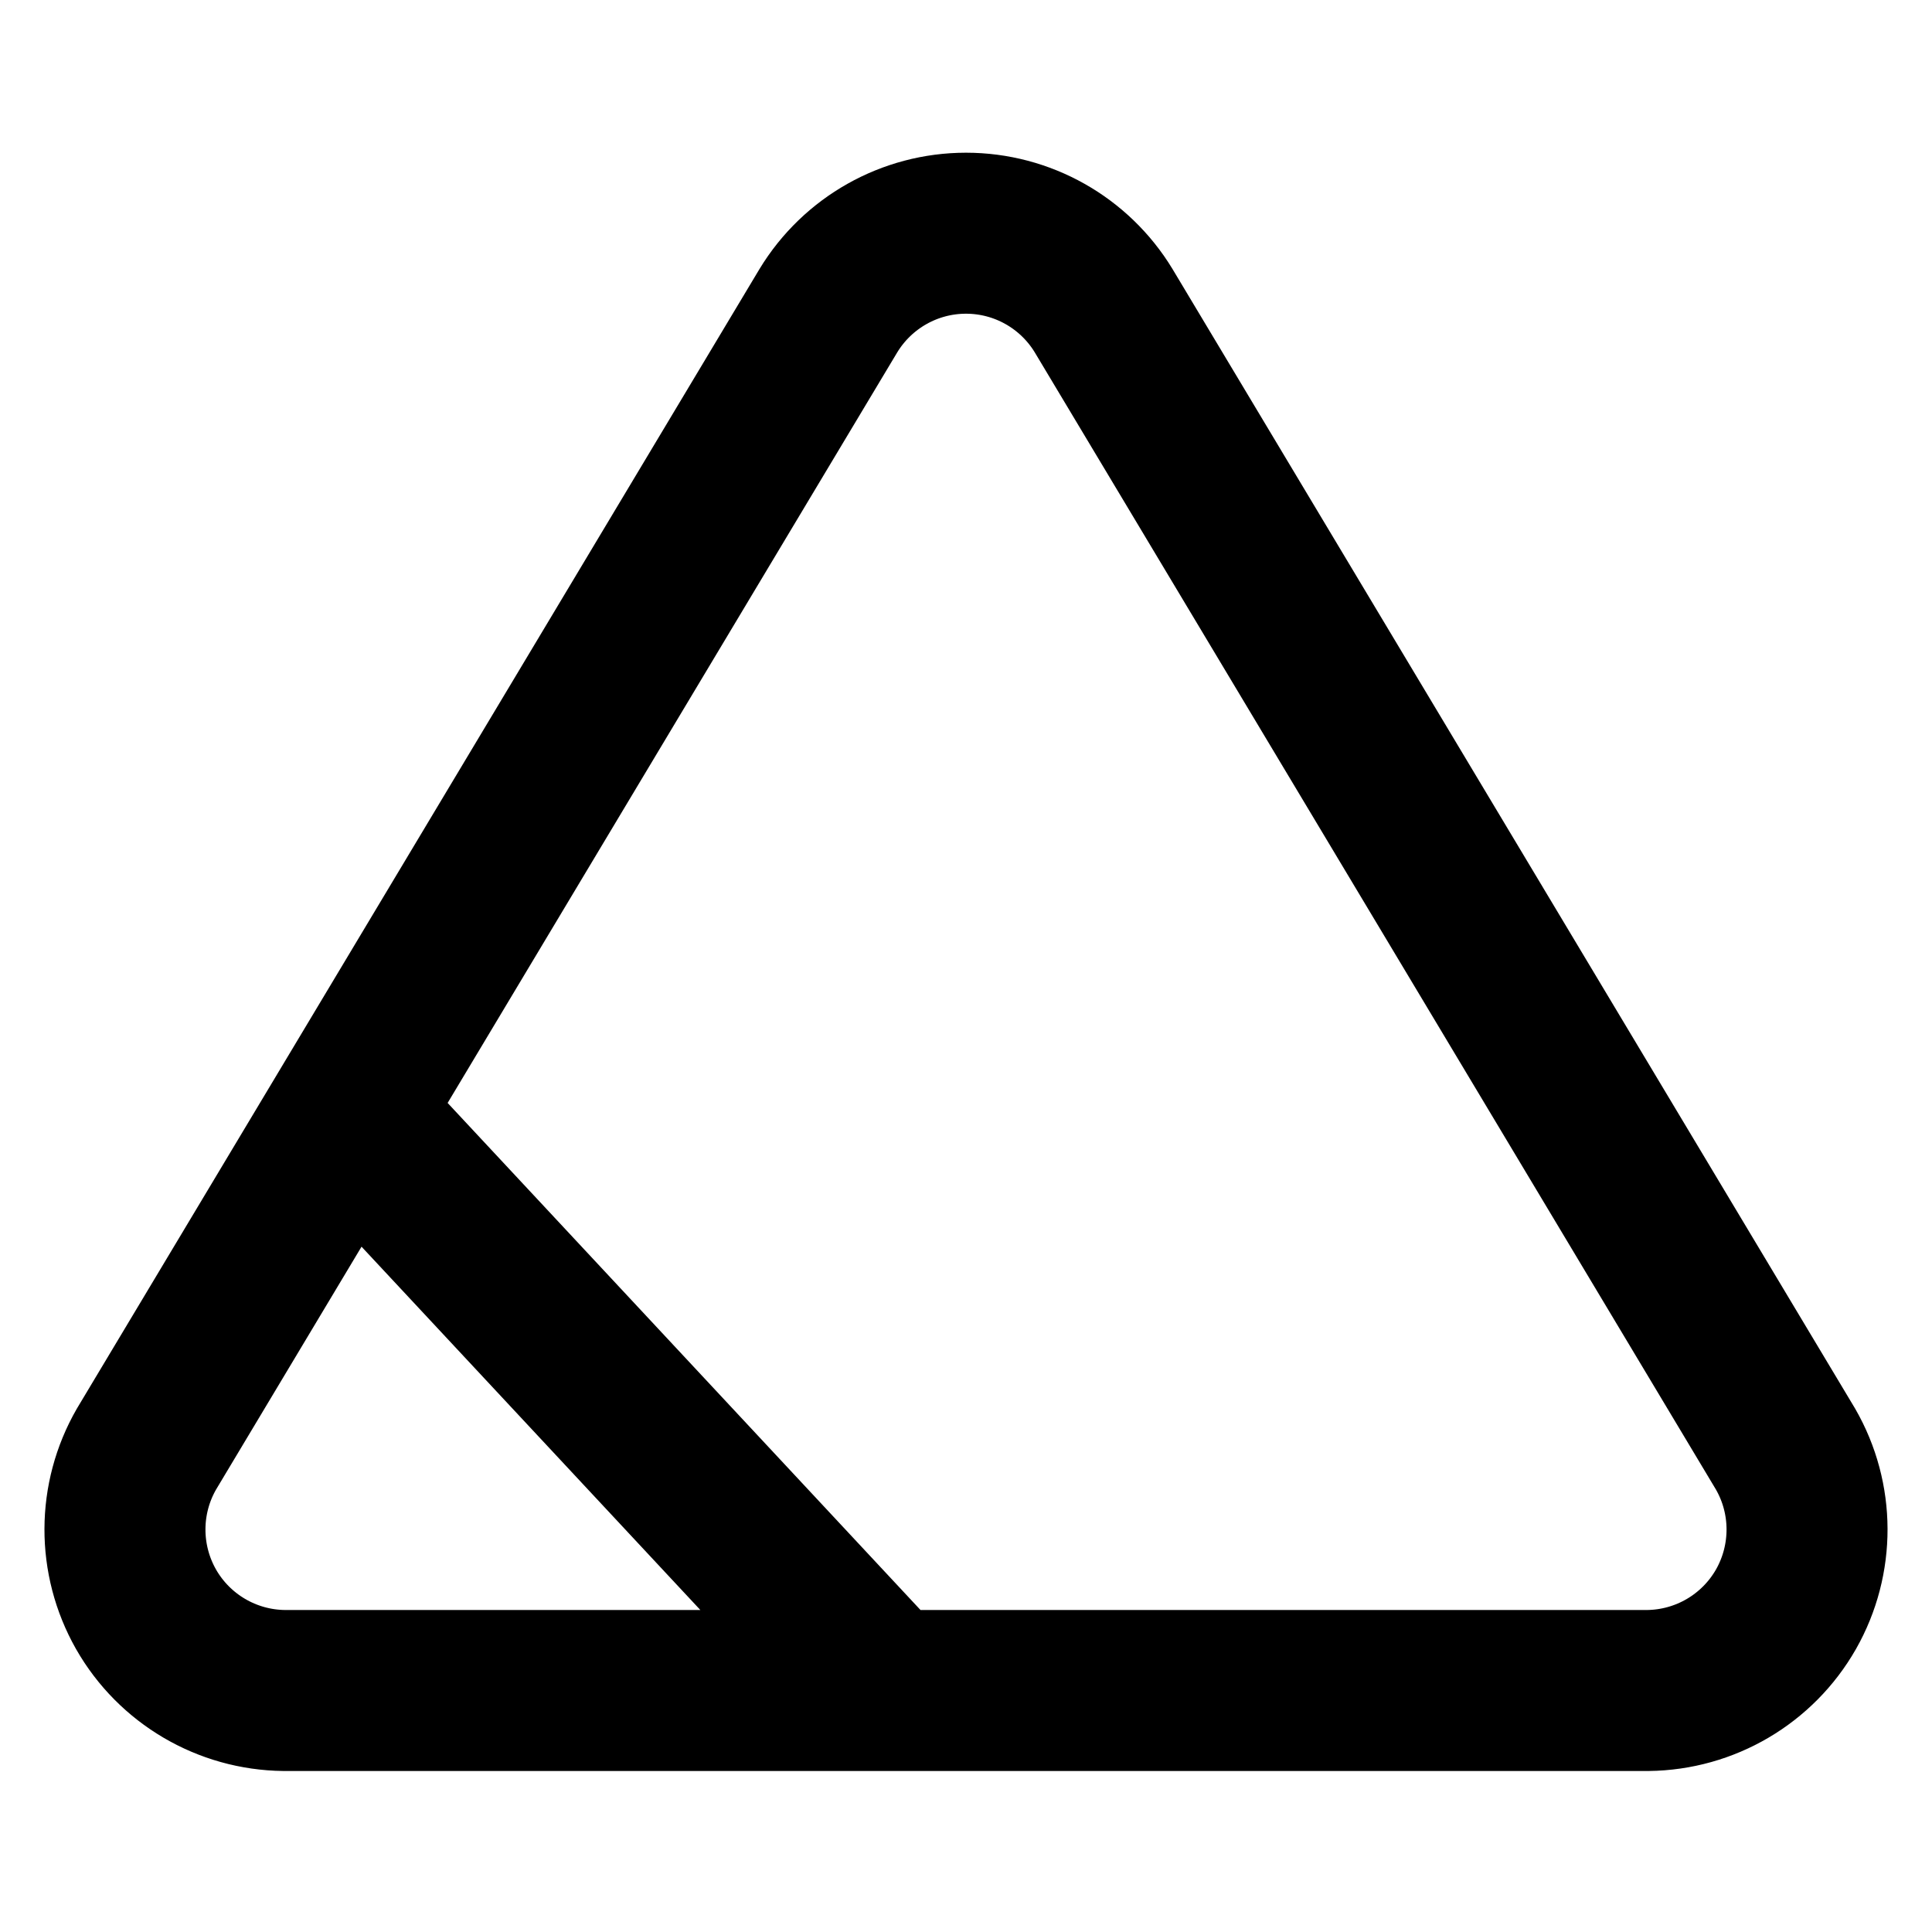 <svg xmlns="http://www.w3.org/2000/svg" width="24" height="24" viewBox="0 0 24 24">
  <path fill="none" fill-rule="evenodd" stroke="currentColor" stroke-width="2" stroke-linecap="round" stroke-linejoin="round" d="M10.29,3.86 C10.653,3.262 11.301,2.897 12,2.897 C12.699,2.897 13.347,3.262 13.71,3.86 L22.18,18 C22.535,18.615 22.537,19.373 22.186,19.991 C21.834,20.608 21.181,20.992 20.47,21 L3.53,21 C2.819,20.992 2.166,20.608 1.814,19.991 C1.463,19.373 1.465,18.615 1.82,18 L10.29,3.86 Z M4.568,14.103 L11,21 L4.568,14.103 Z"/>
</svg>
